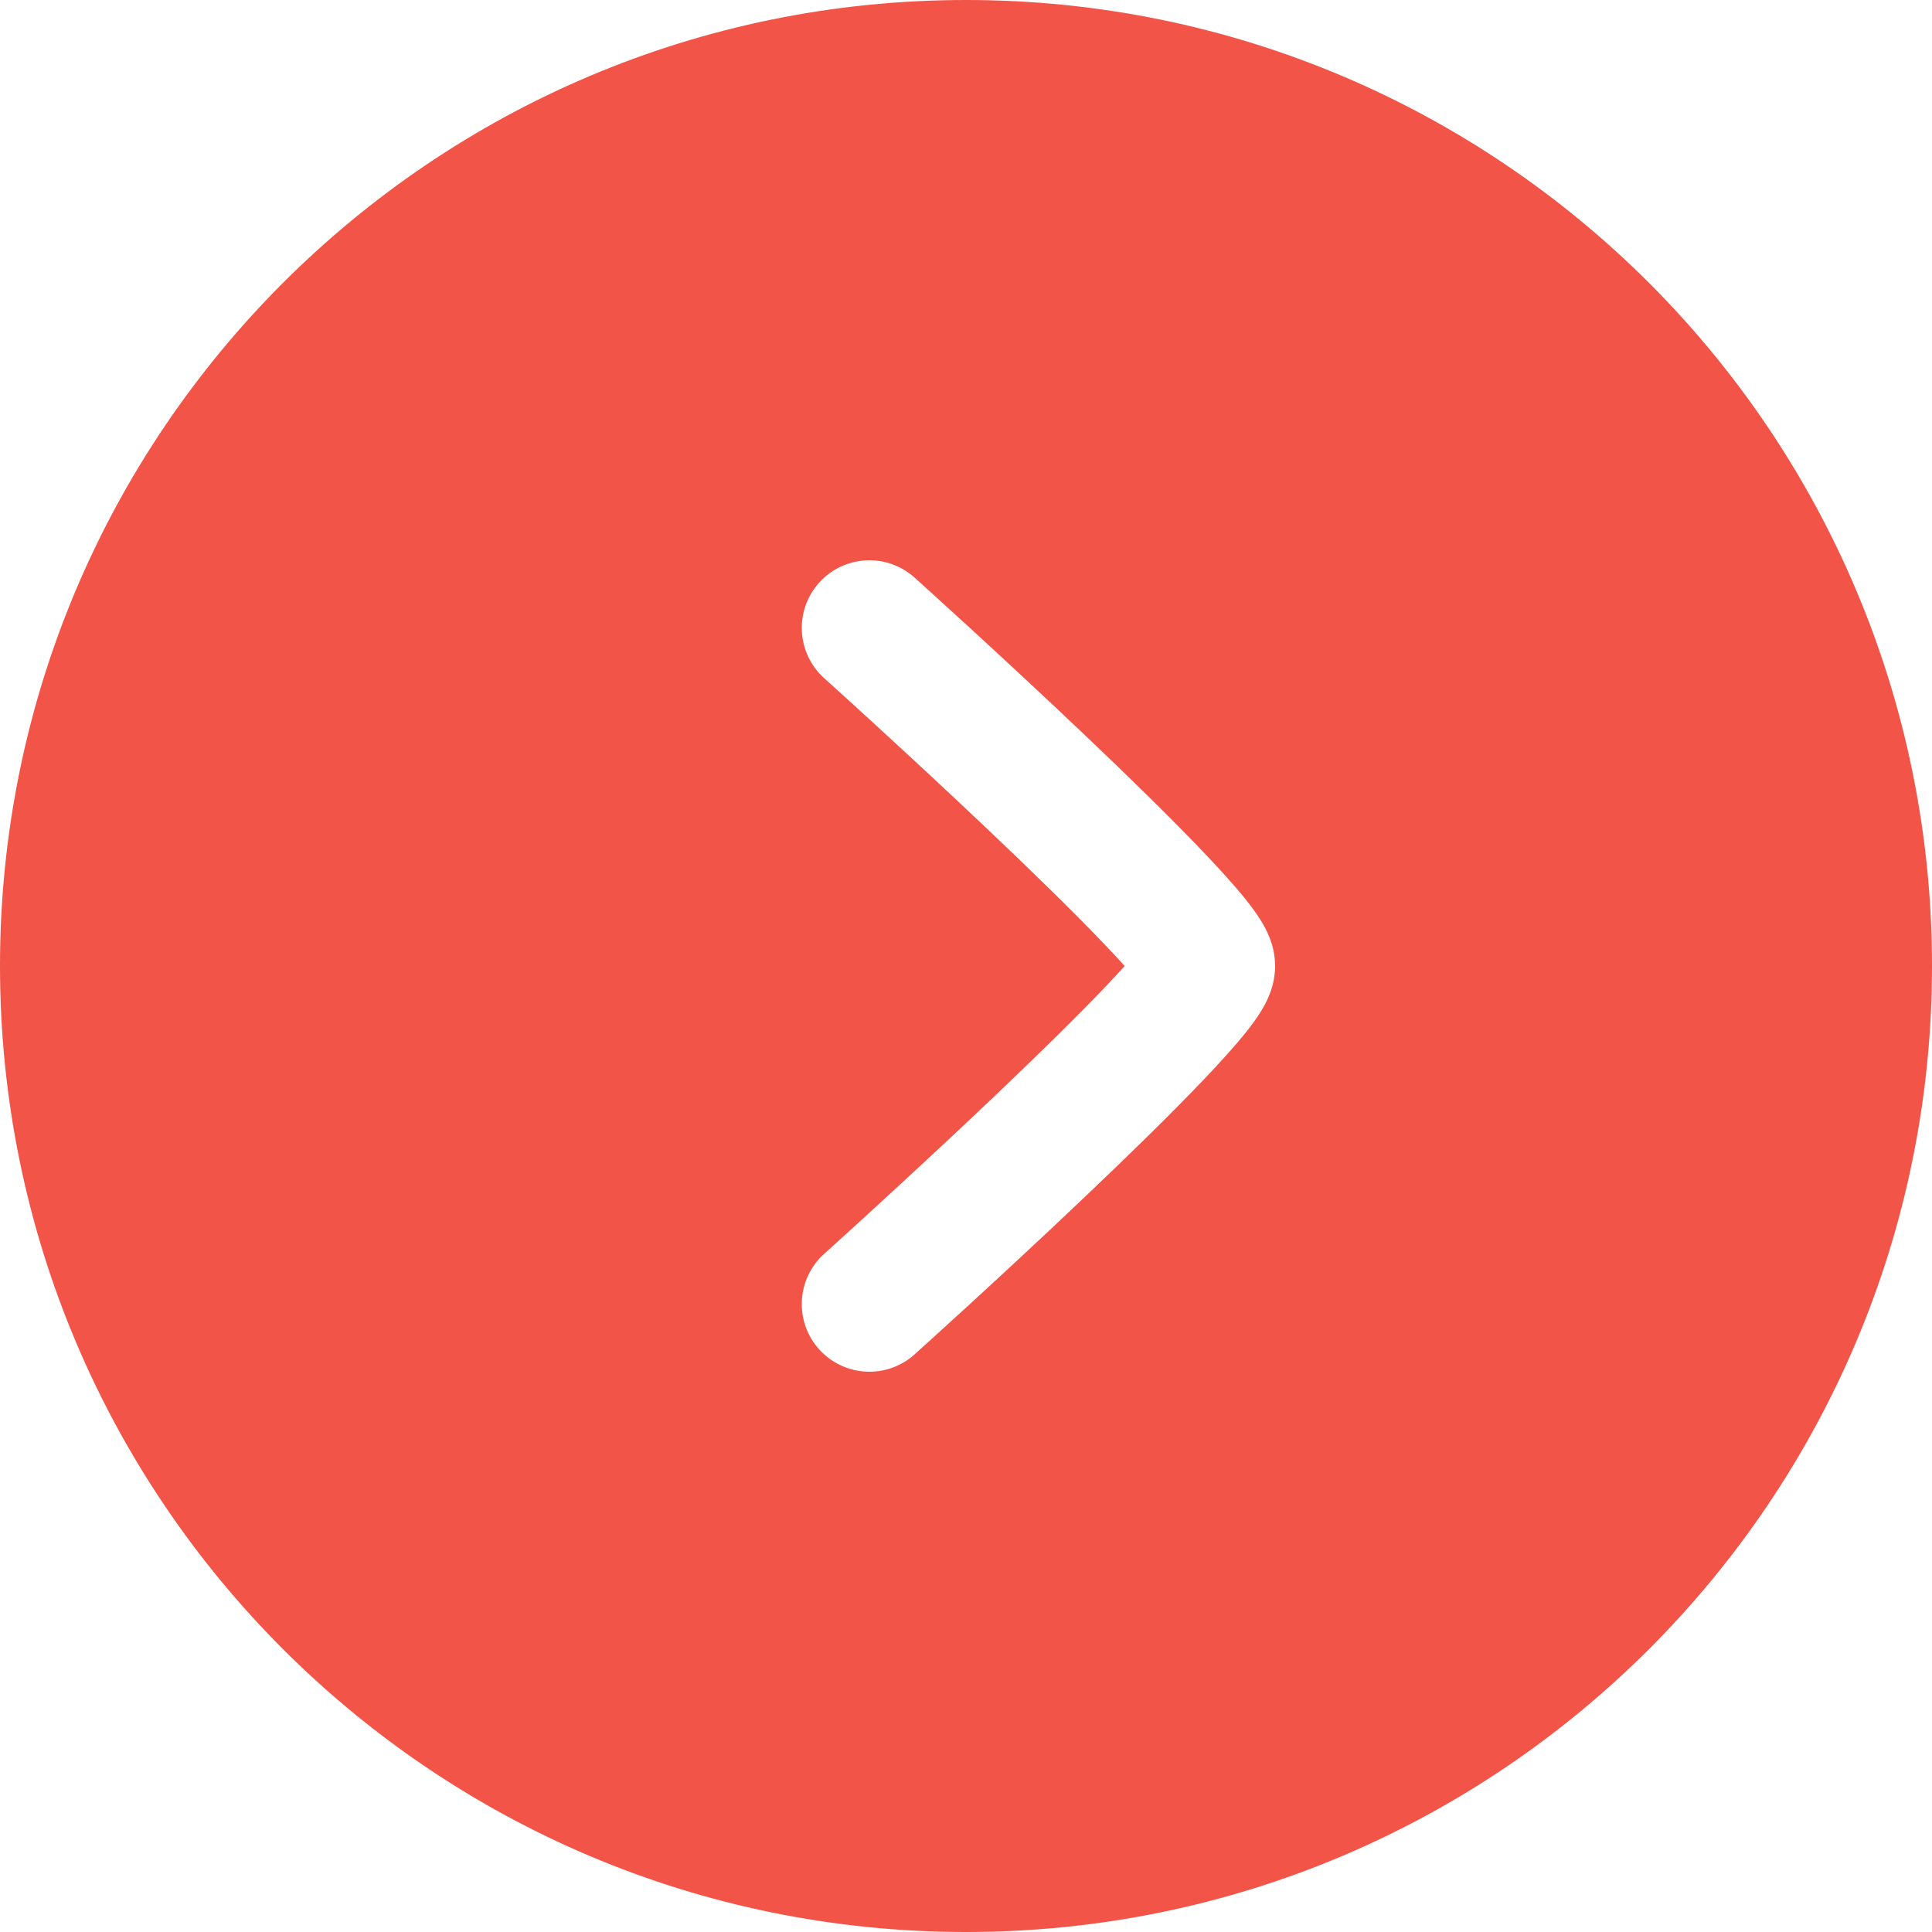 <svg width="26" height="26" viewBox="0 0 26 26" fill="none" xmlns="http://www.w3.org/2000/svg">
<path fill-rule="evenodd" clip-rule="evenodd" d="M13 0C5.82 0 0 5.82 0 13C0 20.18 5.82 26 13 26C20.18 26 26 20.18 26 13C26 5.82 20.18 0 13 0ZM12.309 7.774C11.935 7.437 11.36 7.468 11.024 7.841C10.687 8.215 10.718 8.79 11.091 9.126L11.7 8.45L11.091 9.126L11.091 9.127L11.092 9.127L11.094 9.129L11.104 9.138L11.141 9.171L11.284 9.301C11.408 9.413 11.584 9.573 11.796 9.768C12.22 10.157 12.785 10.679 13.348 11.214C13.914 11.752 14.47 12.294 14.88 12.725C14.976 12.826 15.062 12.918 15.136 13C15.062 13.082 14.976 13.174 14.88 13.275C14.47 13.706 13.914 14.248 13.348 14.786C12.785 15.321 12.22 15.843 11.796 16.232C11.584 16.427 11.408 16.587 11.284 16.699L11.141 16.829L11.104 16.862L11.094 16.871L11.092 16.873L11.091 16.873L11.091 16.874L11.7 17.55L11.091 16.874C10.718 17.21 10.687 17.785 11.024 18.159C11.36 18.532 11.935 18.563 12.309 18.226L11.7 17.55L12.309 18.226L12.309 18.226L12.31 18.226L12.312 18.223L12.322 18.214L12.361 18.179L12.507 18.047C12.632 17.933 12.811 17.771 13.026 17.574C13.455 17.181 14.028 16.651 14.602 16.105C15.174 15.562 15.755 14.995 16.198 14.53C16.417 14.3 16.616 14.081 16.765 13.895C16.838 13.803 16.915 13.701 16.977 13.598C17.008 13.546 17.047 13.477 17.079 13.397C17.107 13.329 17.16 13.184 17.16 13C17.16 12.816 17.107 12.671 17.079 12.603C17.047 12.523 17.008 12.454 16.977 12.402C16.915 12.299 16.838 12.197 16.765 12.105C16.616 11.919 16.417 11.7 16.198 11.47C15.755 11.005 15.174 10.438 14.602 9.895C14.028 9.349 13.455 8.819 13.026 8.426C12.811 8.229 12.632 8.067 12.507 7.953L12.361 7.821L12.322 7.786L12.312 7.777L12.31 7.774L12.309 7.774L12.309 7.774L11.7 8.45L12.309 7.774Z" fill="#F25448"/>
</svg>
